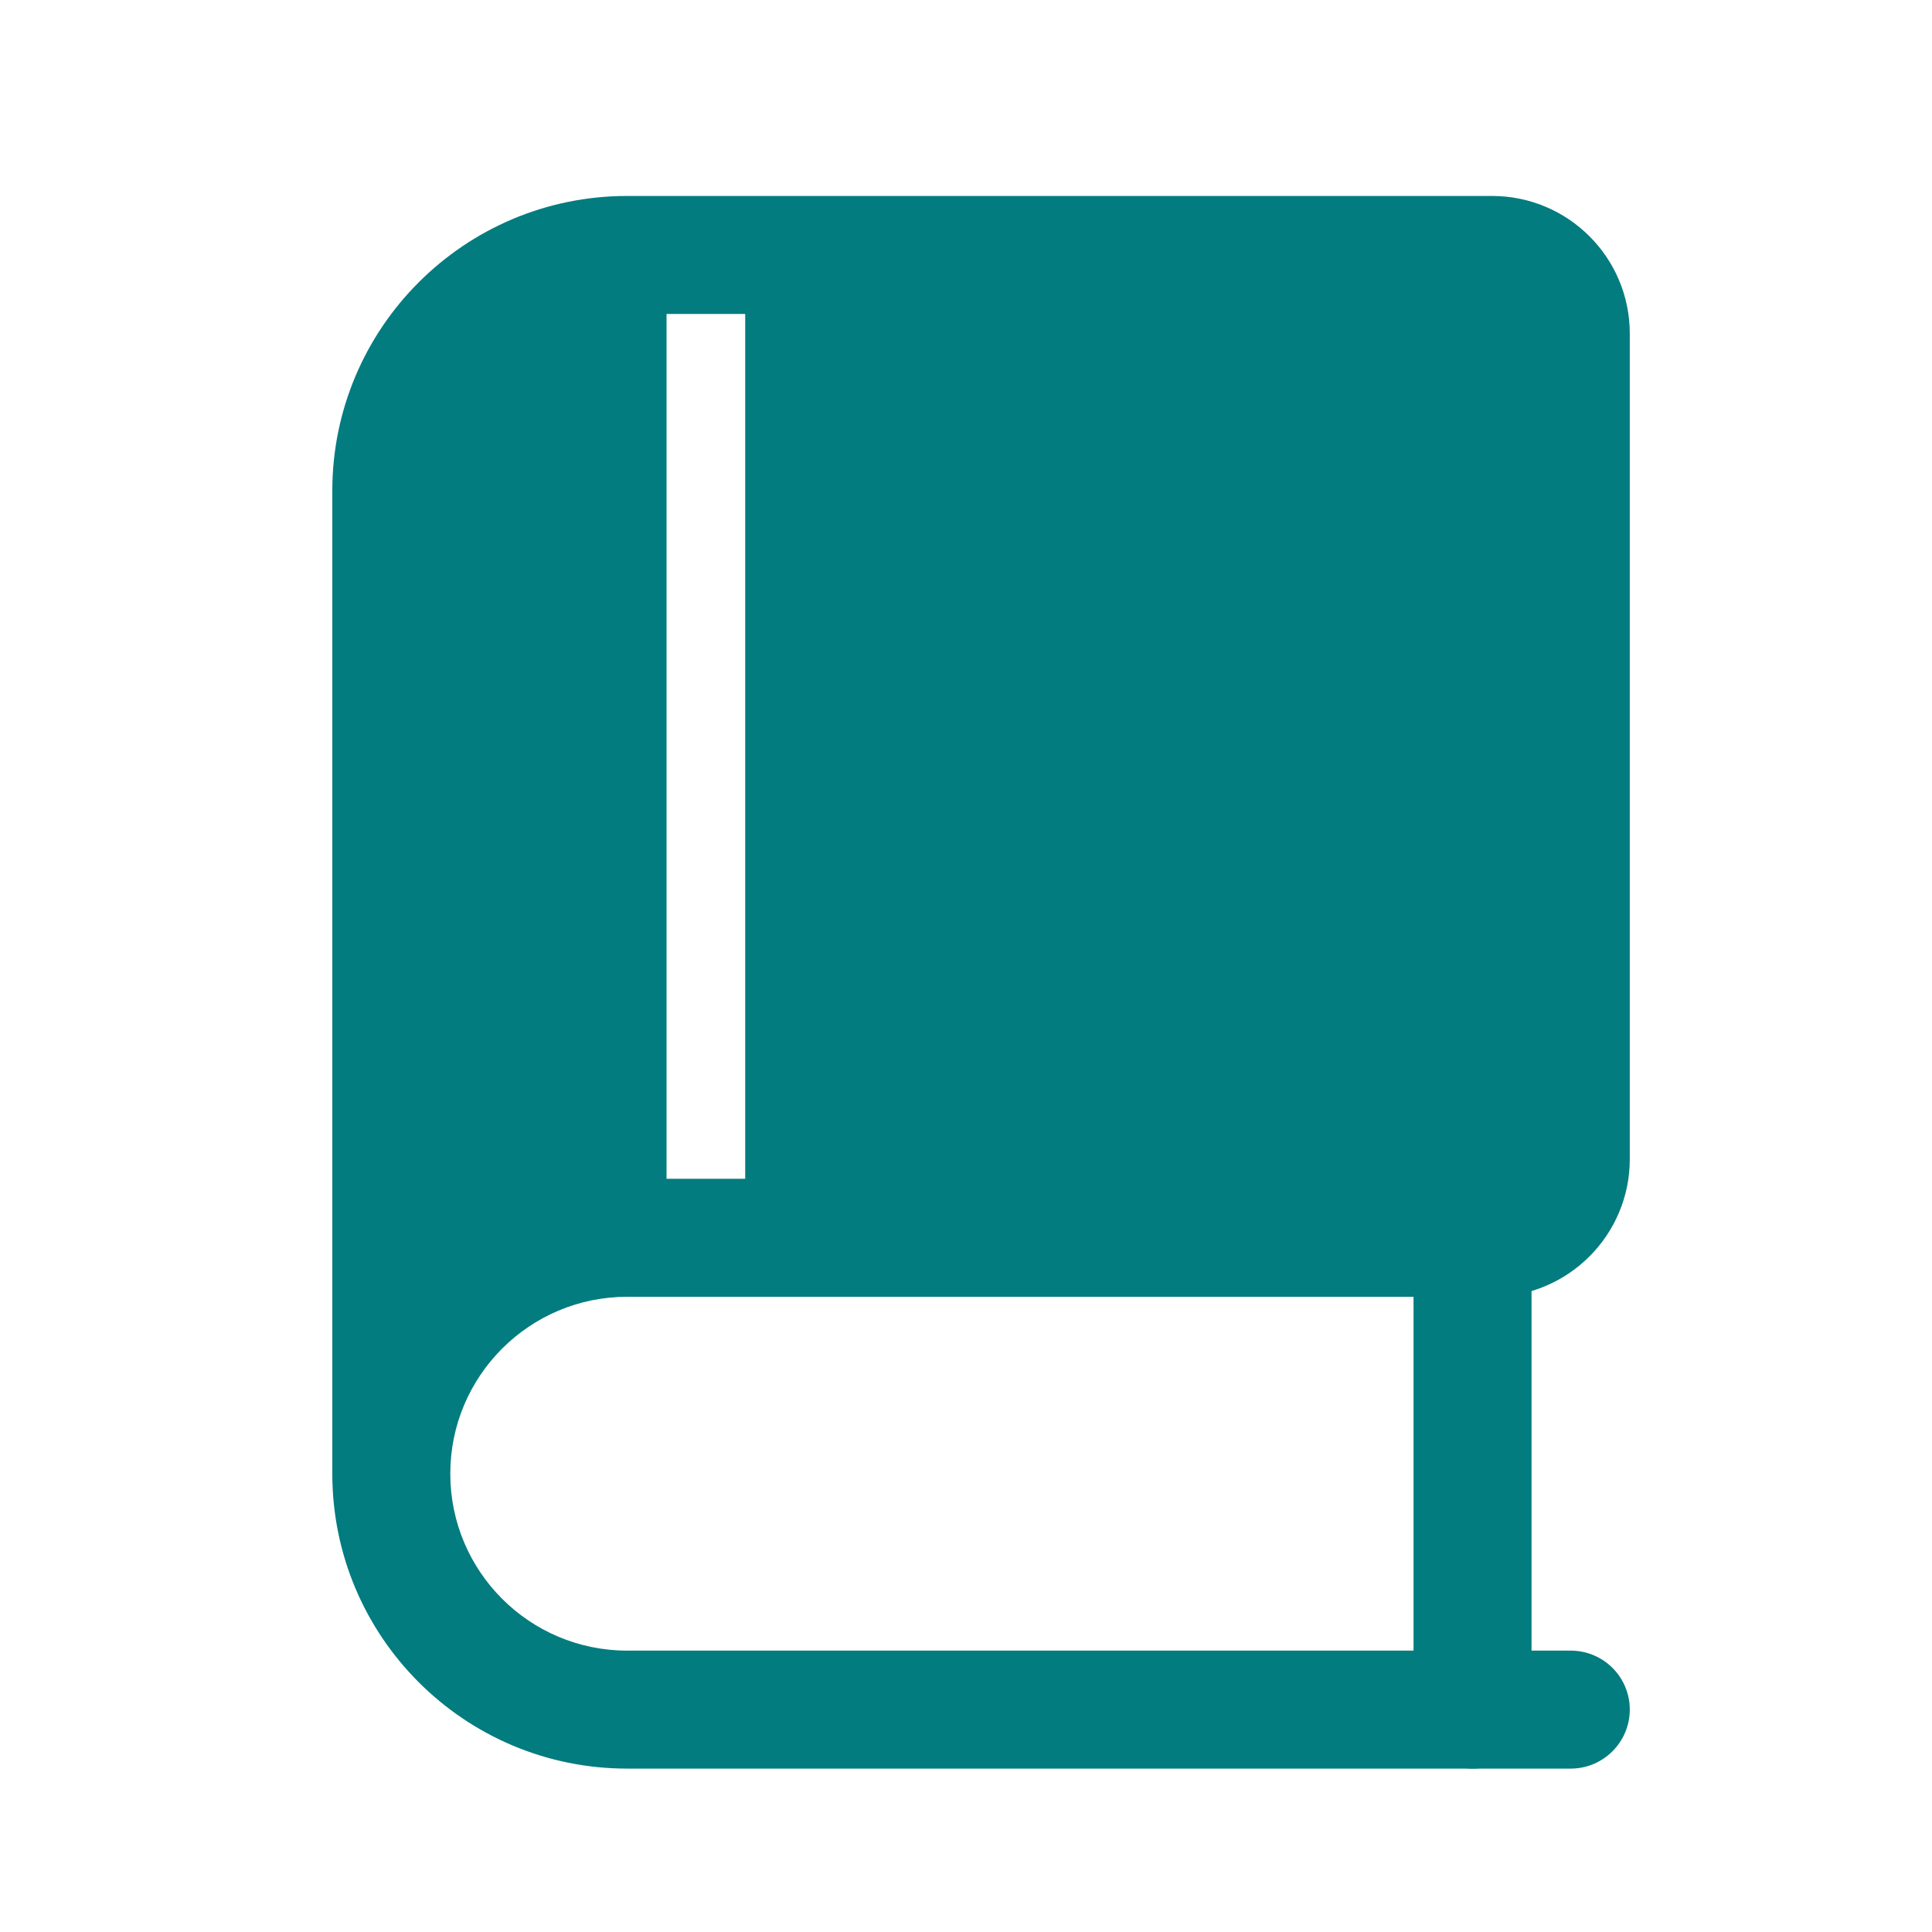 <svg width="14" height="14" viewBox="0 0 14 14" fill="none" xmlns="http://www.w3.org/2000/svg">
<path d="M5.4 8.97H10.812C11.127 8.97 11.382 8.714 11.382 8.4V2.417C11.382 2.103 11.127 1.847 10.812 1.847H5.4V8.97Z" fill="#037C7F"/>
<path d="M4.83 1.847H4.545C3.601 1.847 2.836 2.613 2.836 3.557V10.679C2.836 9.735 3.601 8.97 4.545 8.97H4.83V1.847Z" fill="#037C7F"/>
<path fill-rule="evenodd" clip-rule="evenodd" d="M2.408 3.557C2.408 2.377 3.365 1.42 4.545 1.42H10.812C11.363 1.42 11.81 1.866 11.81 2.417V8.4C11.81 8.95 11.363 9.397 10.812 9.397H4.545C3.837 9.397 3.263 9.971 3.263 10.679C3.263 11.387 3.837 11.961 4.545 11.961H11.382C11.618 11.961 11.81 12.152 11.81 12.388C11.81 12.624 11.618 12.816 11.382 12.816H4.545C3.365 12.816 2.408 11.859 2.408 10.679V3.557ZM3.263 8.969C3.62 8.701 4.064 8.542 4.545 8.542H10.812C10.891 8.542 10.955 8.478 10.955 8.4V2.417C10.955 2.338 10.891 2.275 10.812 2.275H4.545C3.837 2.275 3.263 2.849 3.263 3.557V8.969Z" fill="#037C7F"/>
<path fill-rule="evenodd" clip-rule="evenodd" d="M10.67 8.542C10.906 8.542 11.098 8.734 11.098 8.97V12.388C11.098 12.624 10.906 12.816 10.67 12.816C10.434 12.816 10.243 12.624 10.243 12.388V8.97C10.243 8.734 10.434 8.542 10.67 8.542Z" fill="#037C7F"/>
</svg>

